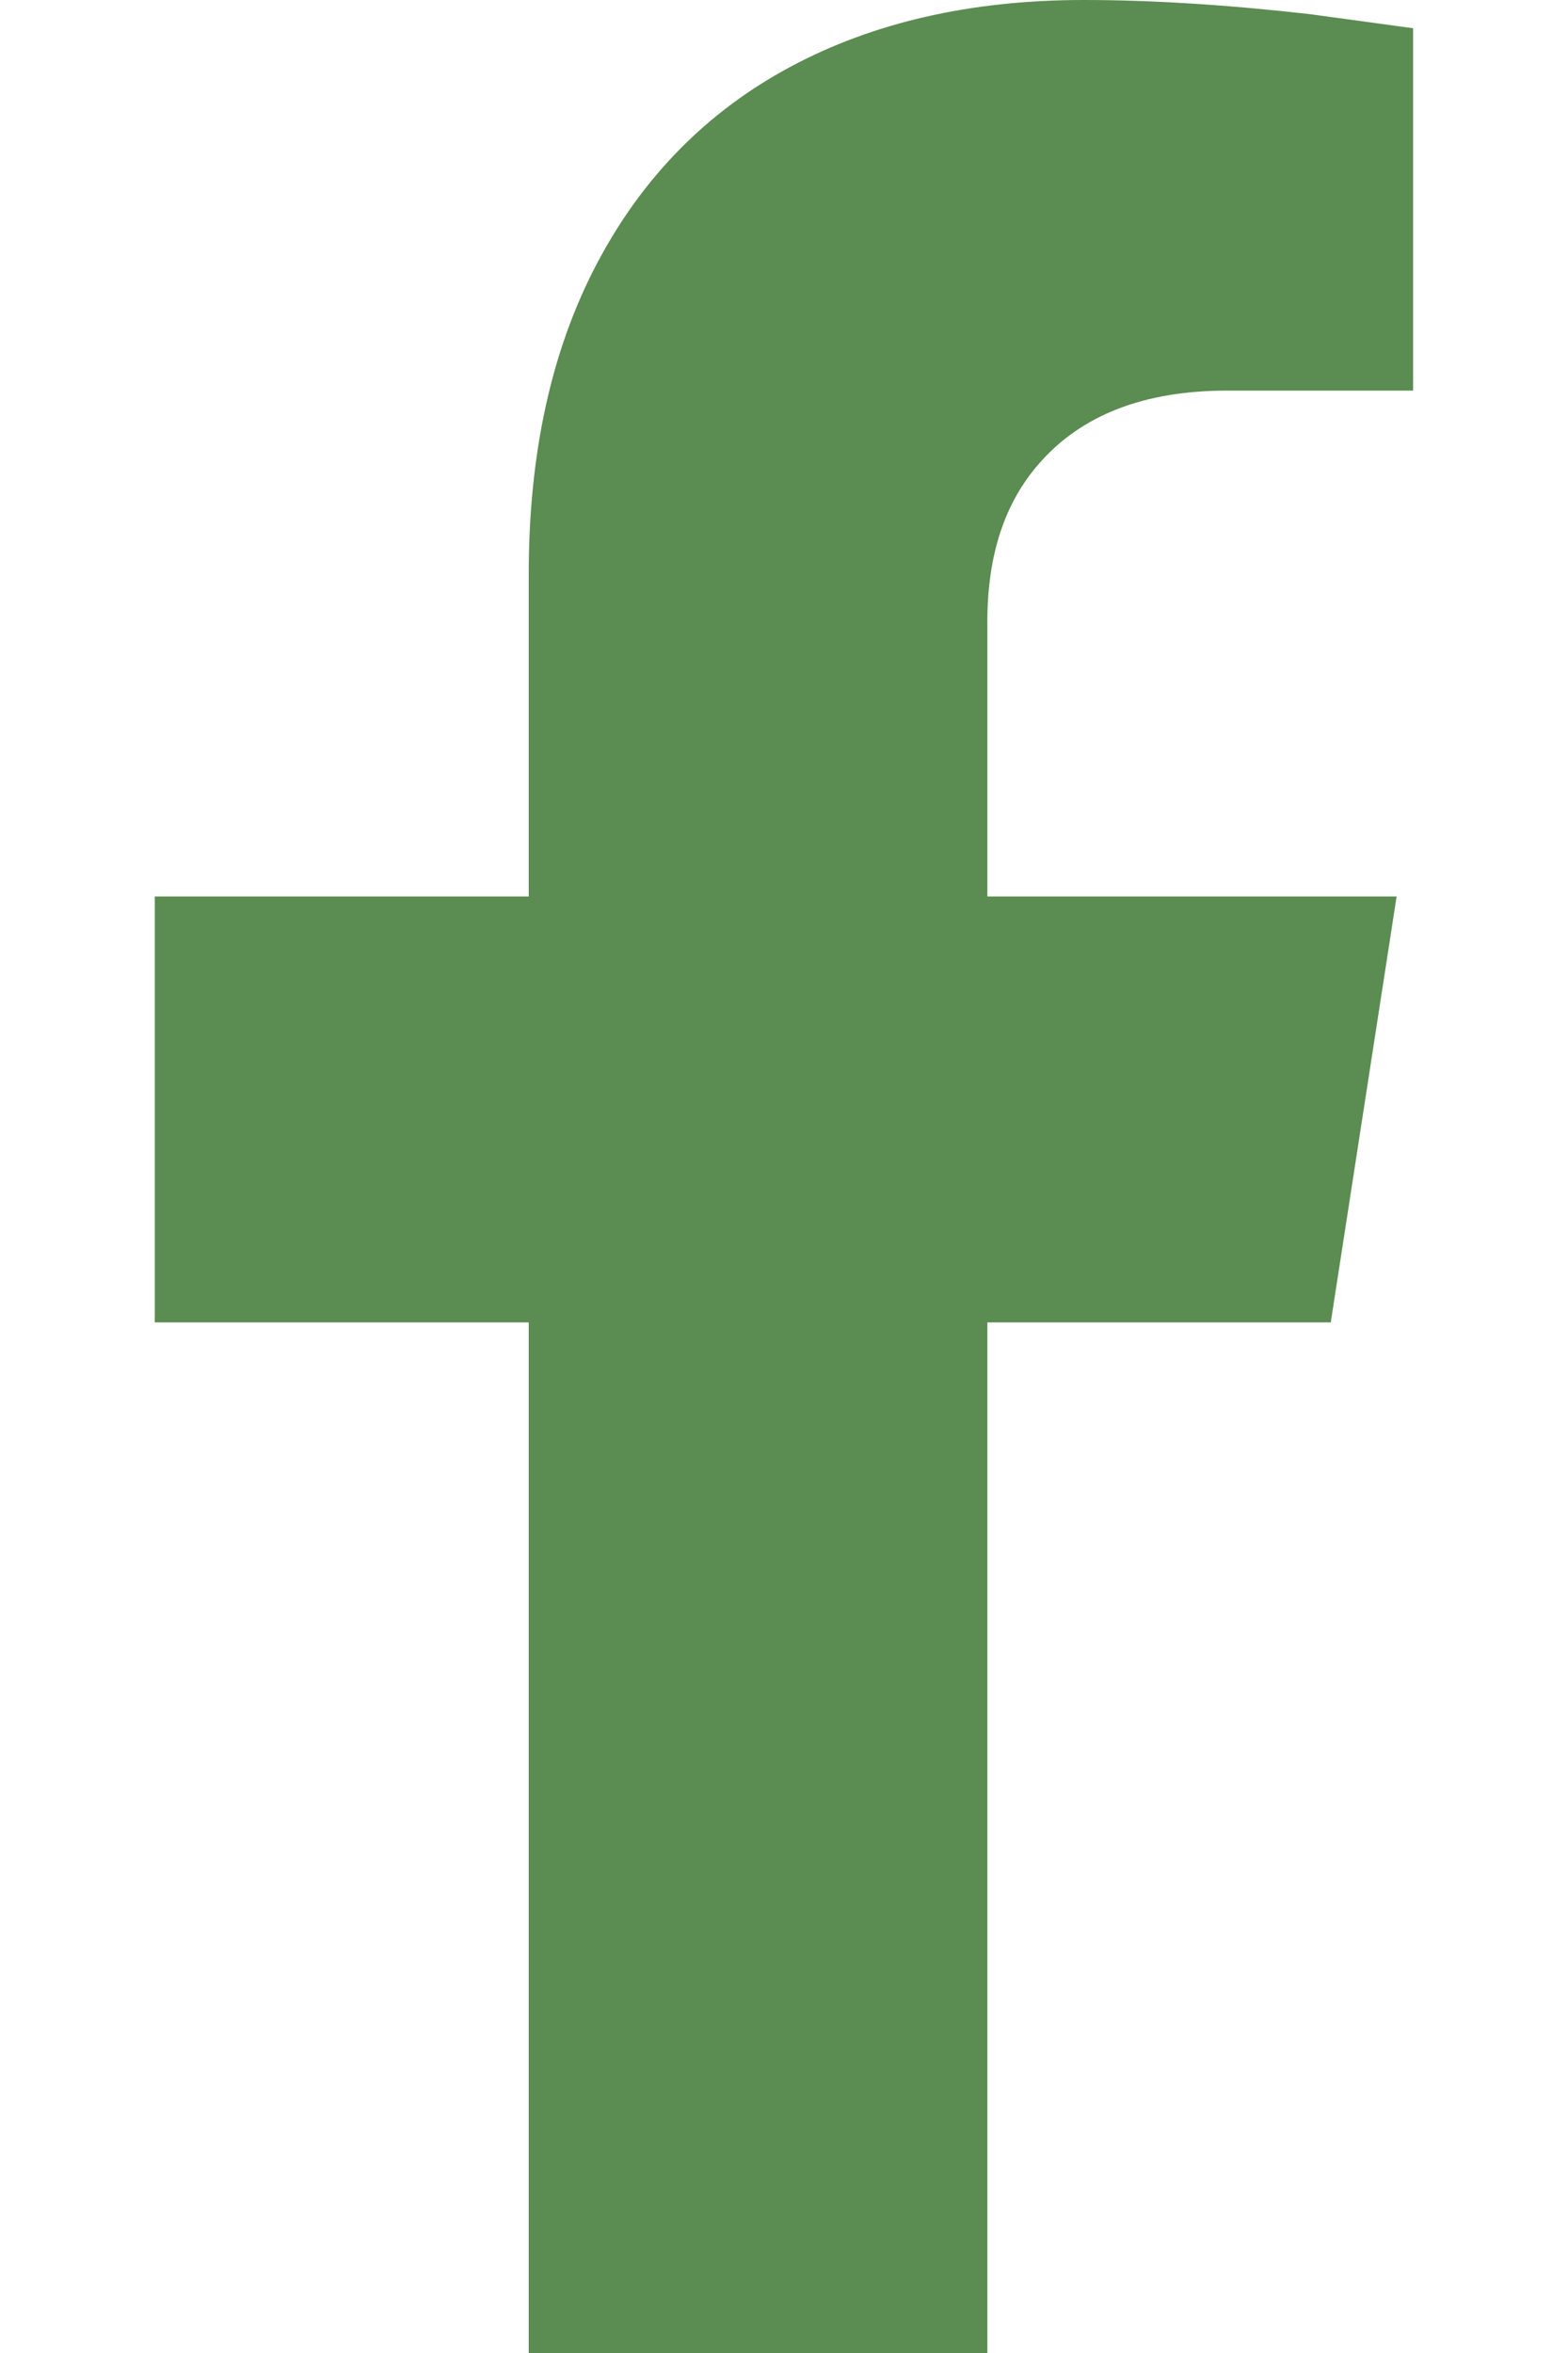 <svg width="10" height="15" viewBox="0 0 10 15" fill="none" xmlns="http://www.w3.org/2000/svg">
<path d="M8.487 8.43L8.907 5.715H6.297V3.96C6.297 3.54 6.407 3.205 6.627 2.955C6.897 2.645 7.297 2.49 7.827 2.49H9.012V0.18L8.352 0.09C7.822 0.03 7.342 0 6.912 0C6.192 0 5.567 0.143 5.037 0.428C4.507 0.713 4.097 1.13 3.807 1.68C3.517 2.23 3.372 2.89 3.372 3.66V5.715H0.987V8.43H3.372V15H6.297V8.43H8.487Z" fill="#5B8C51"/>
</svg>
